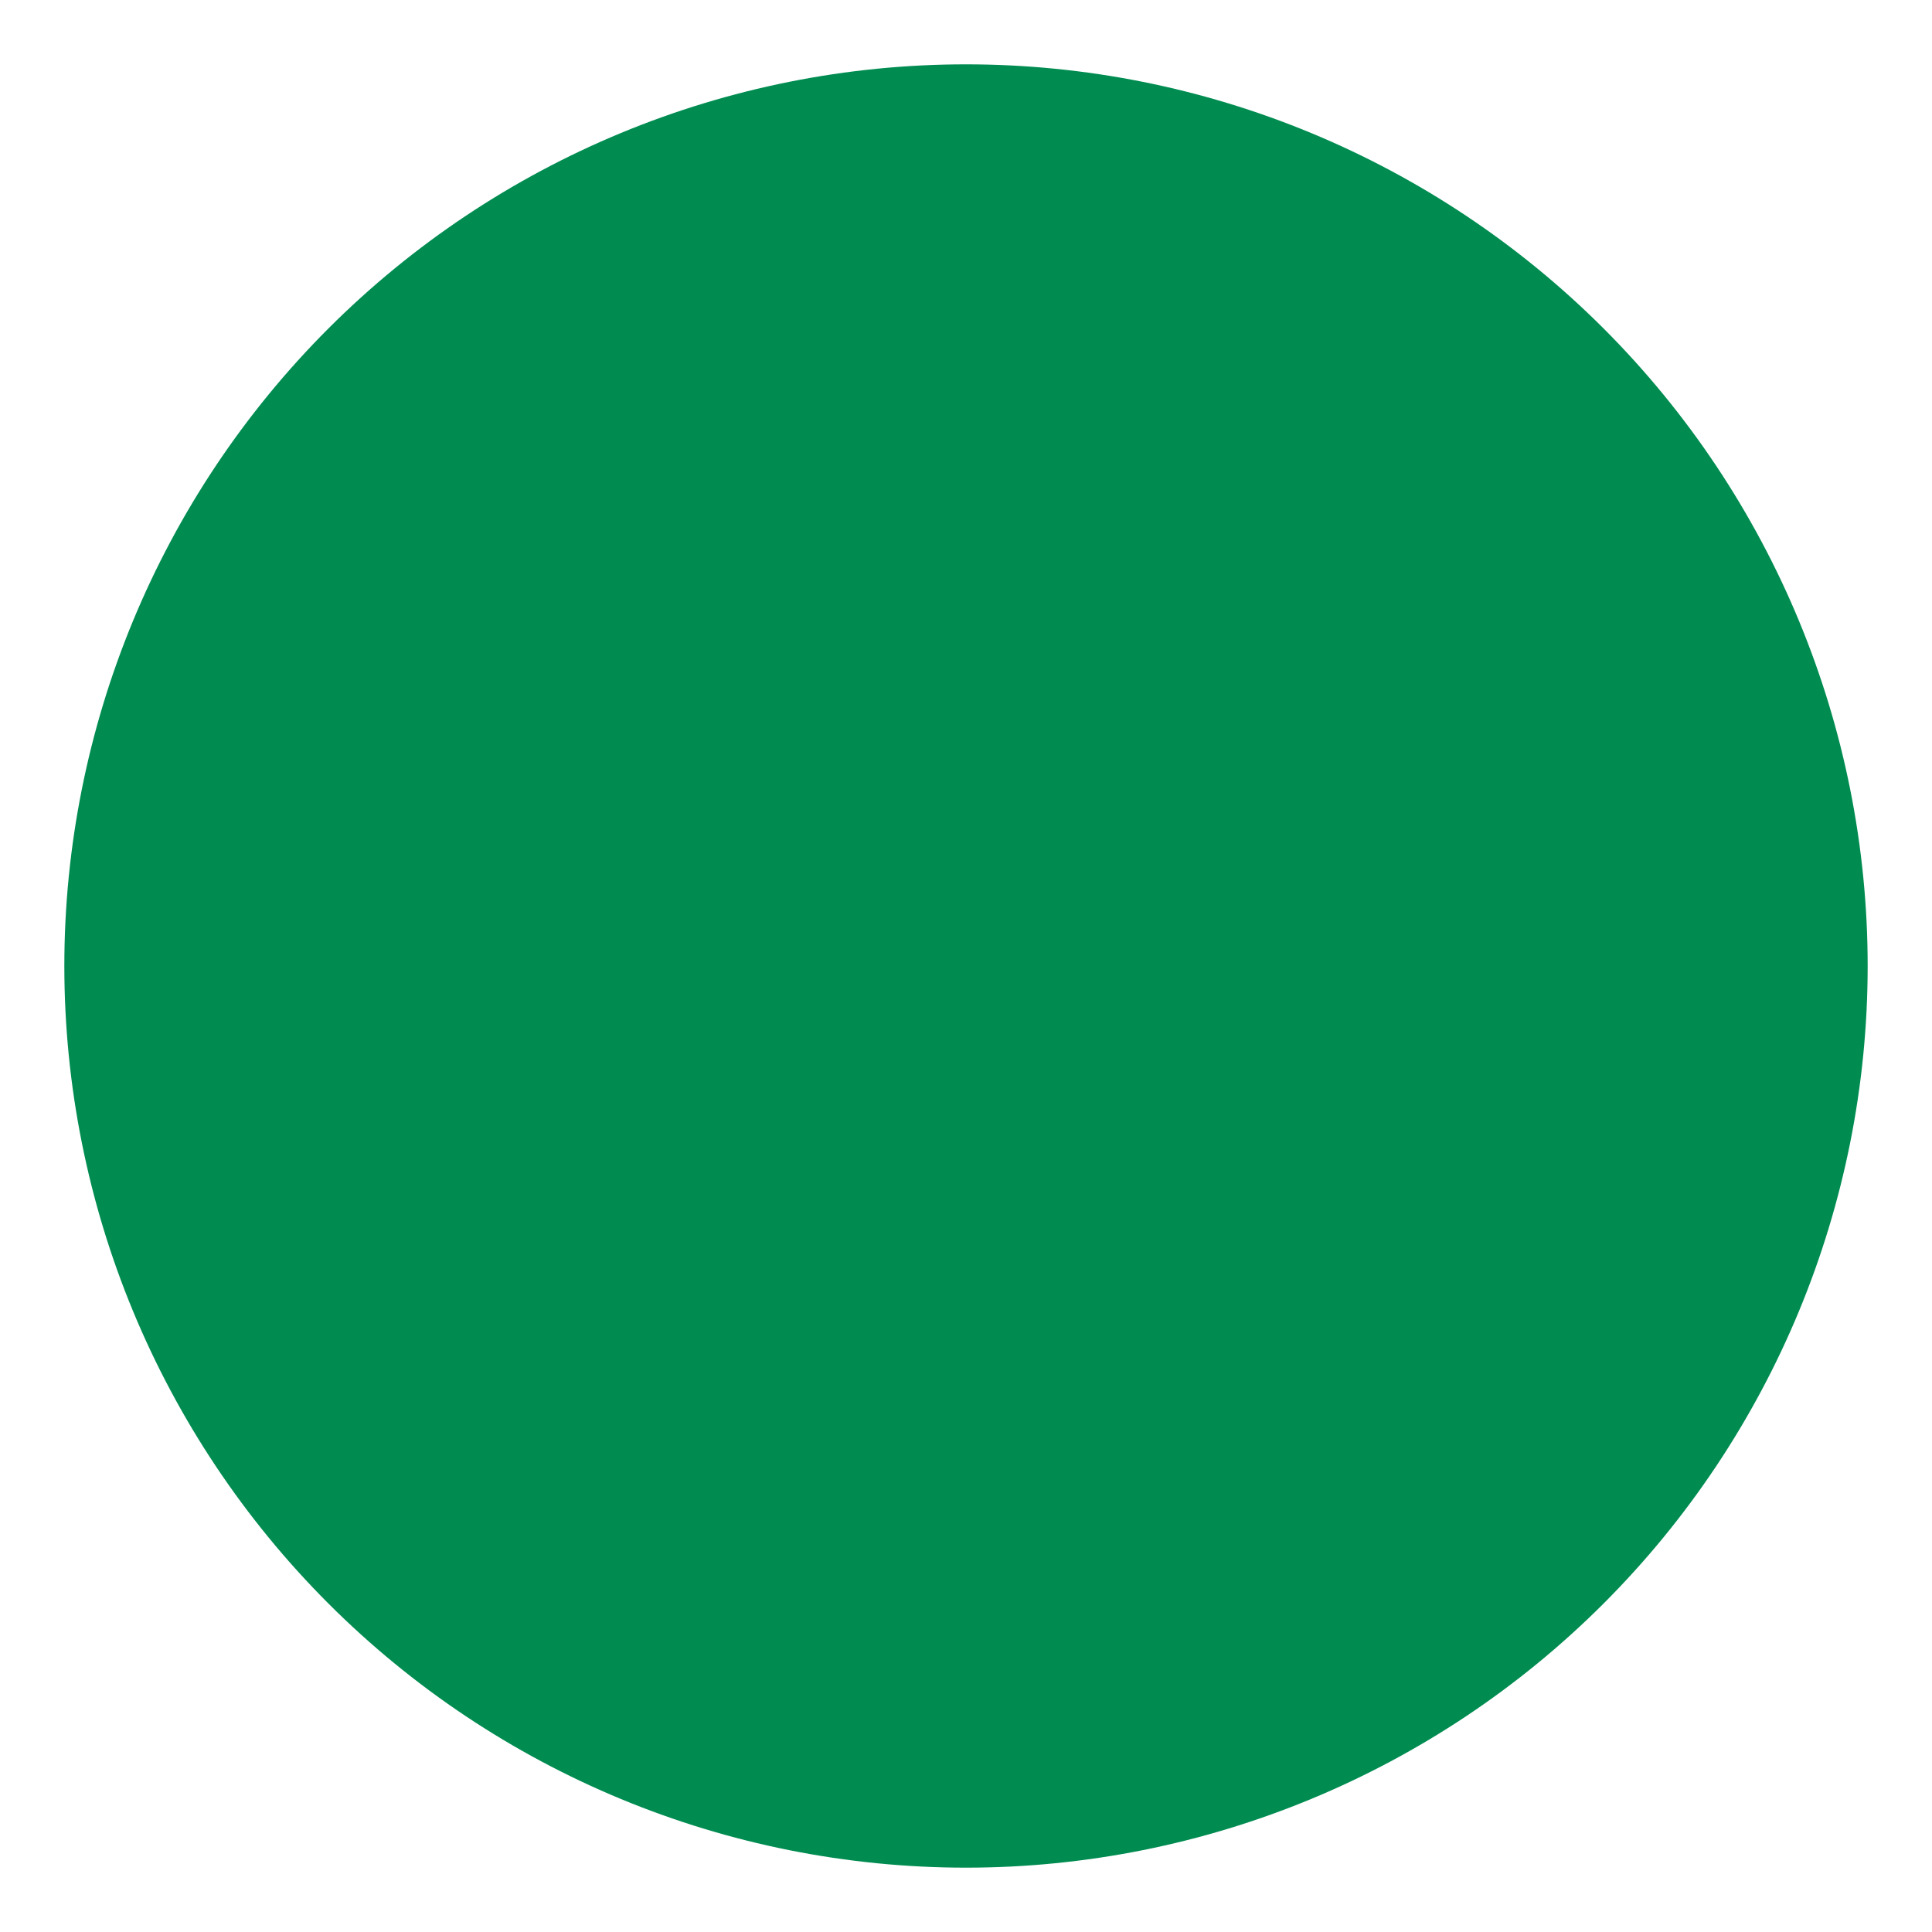 <svg xmlns="http://www.w3.org/2000/svg" width="10" height="10" viewBox="0 0 10 10" fill="none">
  <path d="M0.333 5C0.333 6.238 0.825 7.425 1.7 8.3C2.575 9.175 3.762 9.667 5 9.667C6.238 9.667 7.425 9.175 8.3 8.3C9.175 7.425 9.667 6.238 9.667 5C9.667 3.762 9.175 2.575 8.3 1.7C7.425 0.825 6.238 0.333 5 0.333C3.762 0.333 2.575 0.825 1.7 1.7C0.825 2.575 0.333 3.762 0.333 5Z" fill="#008C51"/>
</svg>
